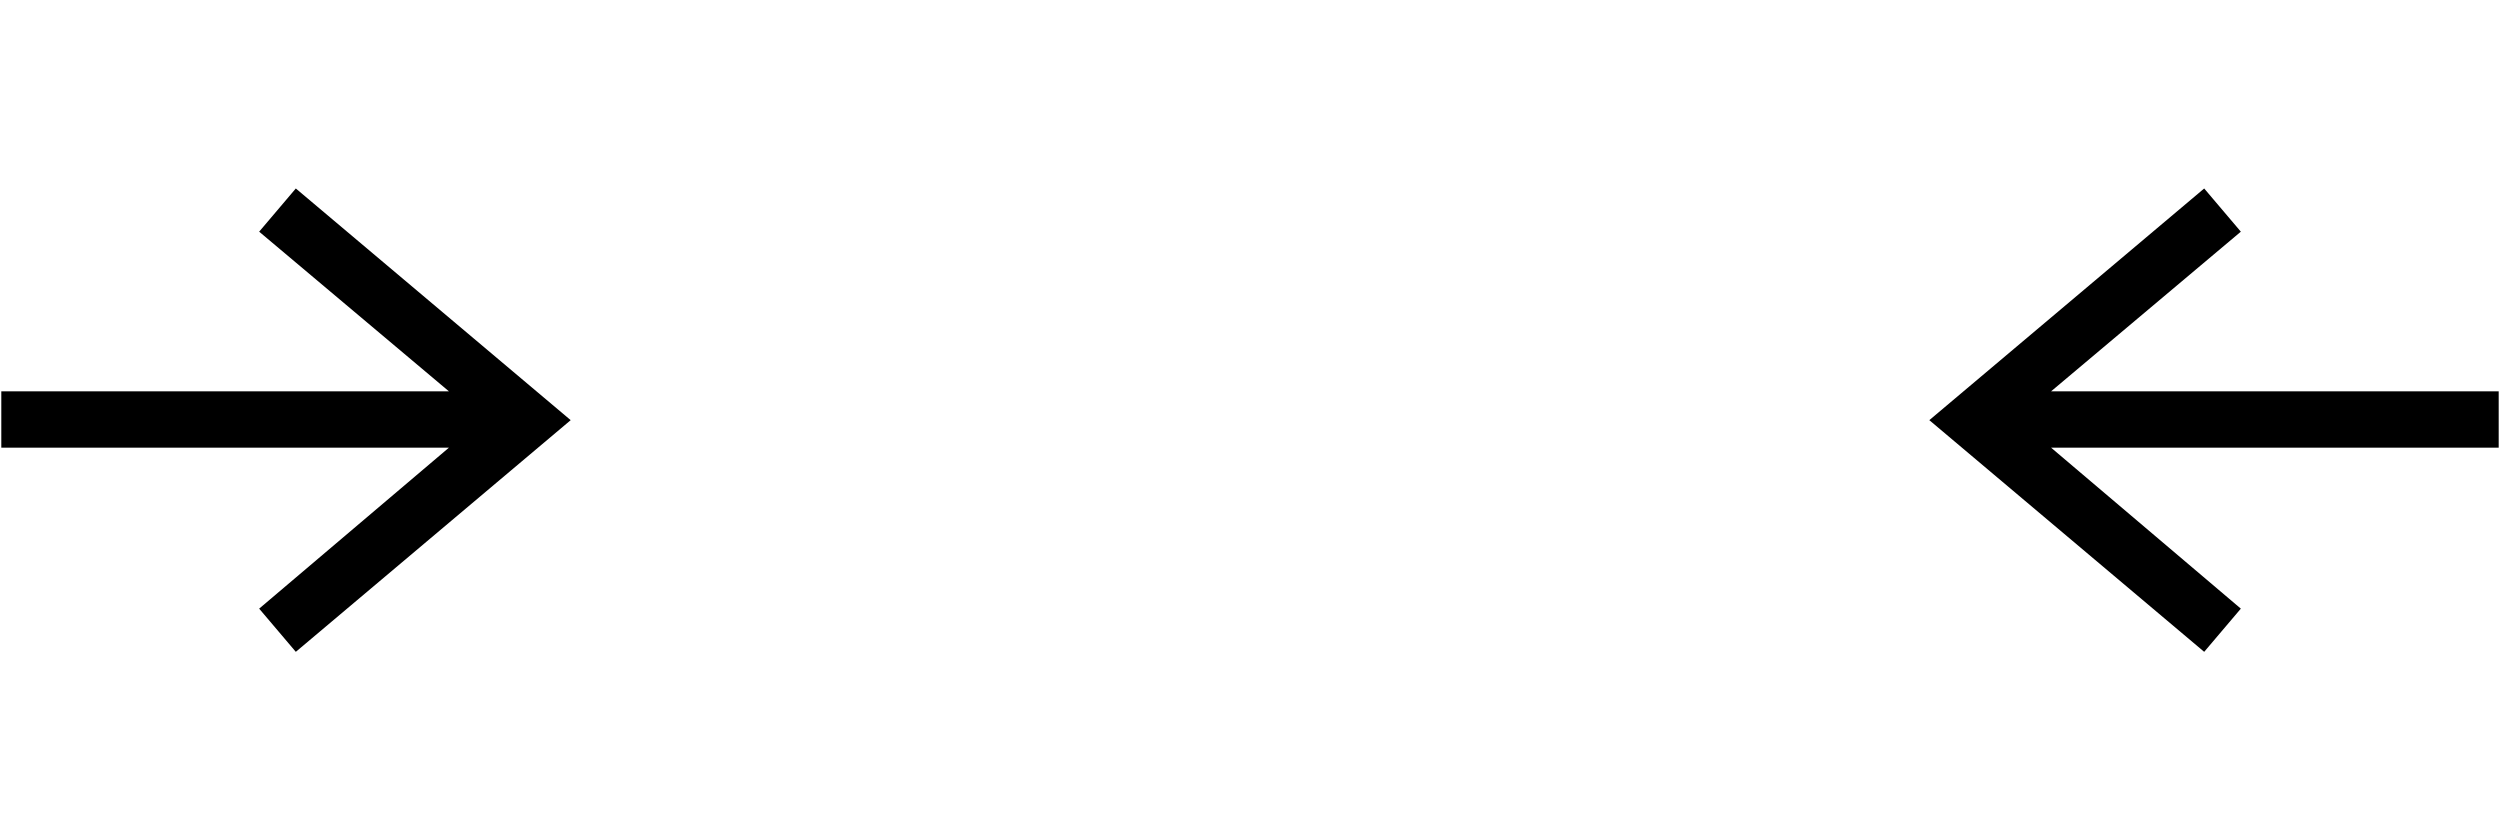 <?xml version="1.0" encoding="utf-8"?>
<!-- Generator: Adobe Illustrator 19.0.1, SVG Export Plug-In . SVG Version: 6.00 Build 0)  -->
<!DOCTYPE svg PUBLIC "-//W3C//DTD SVG 1.1//EN" "http://www.w3.org/Graphics/SVG/1.1/DTD/svg11.dtd">
<svg version="1.1" id="Layer_1" xmlns="http://www.w3.org/2000/svg" xmlns:xlink="http://www.w3.org/1999/xlink" x="0px" y="0px"
	 width="191px" height="64px" viewBox="0 0 191 64" style="enable-background:new 0 0 191 64;" xml:space="preserve">
<g>
	<polygon points="190.9,29.9 156.7,29.9 171.2,17.7 168.4,14.4 147.4,32.1 168.4,49.8 171.2,46.5 156.7,34.2 190.9,34.2 	"/>
	<polygon points="22.6,14.4 19.8,17.7 34.3,29.9 0.1,29.9 0.1,34.2 34.3,34.2 19.8,46.5 22.6,49.8 43.6,32.1 	"/>
</g>
</svg>
